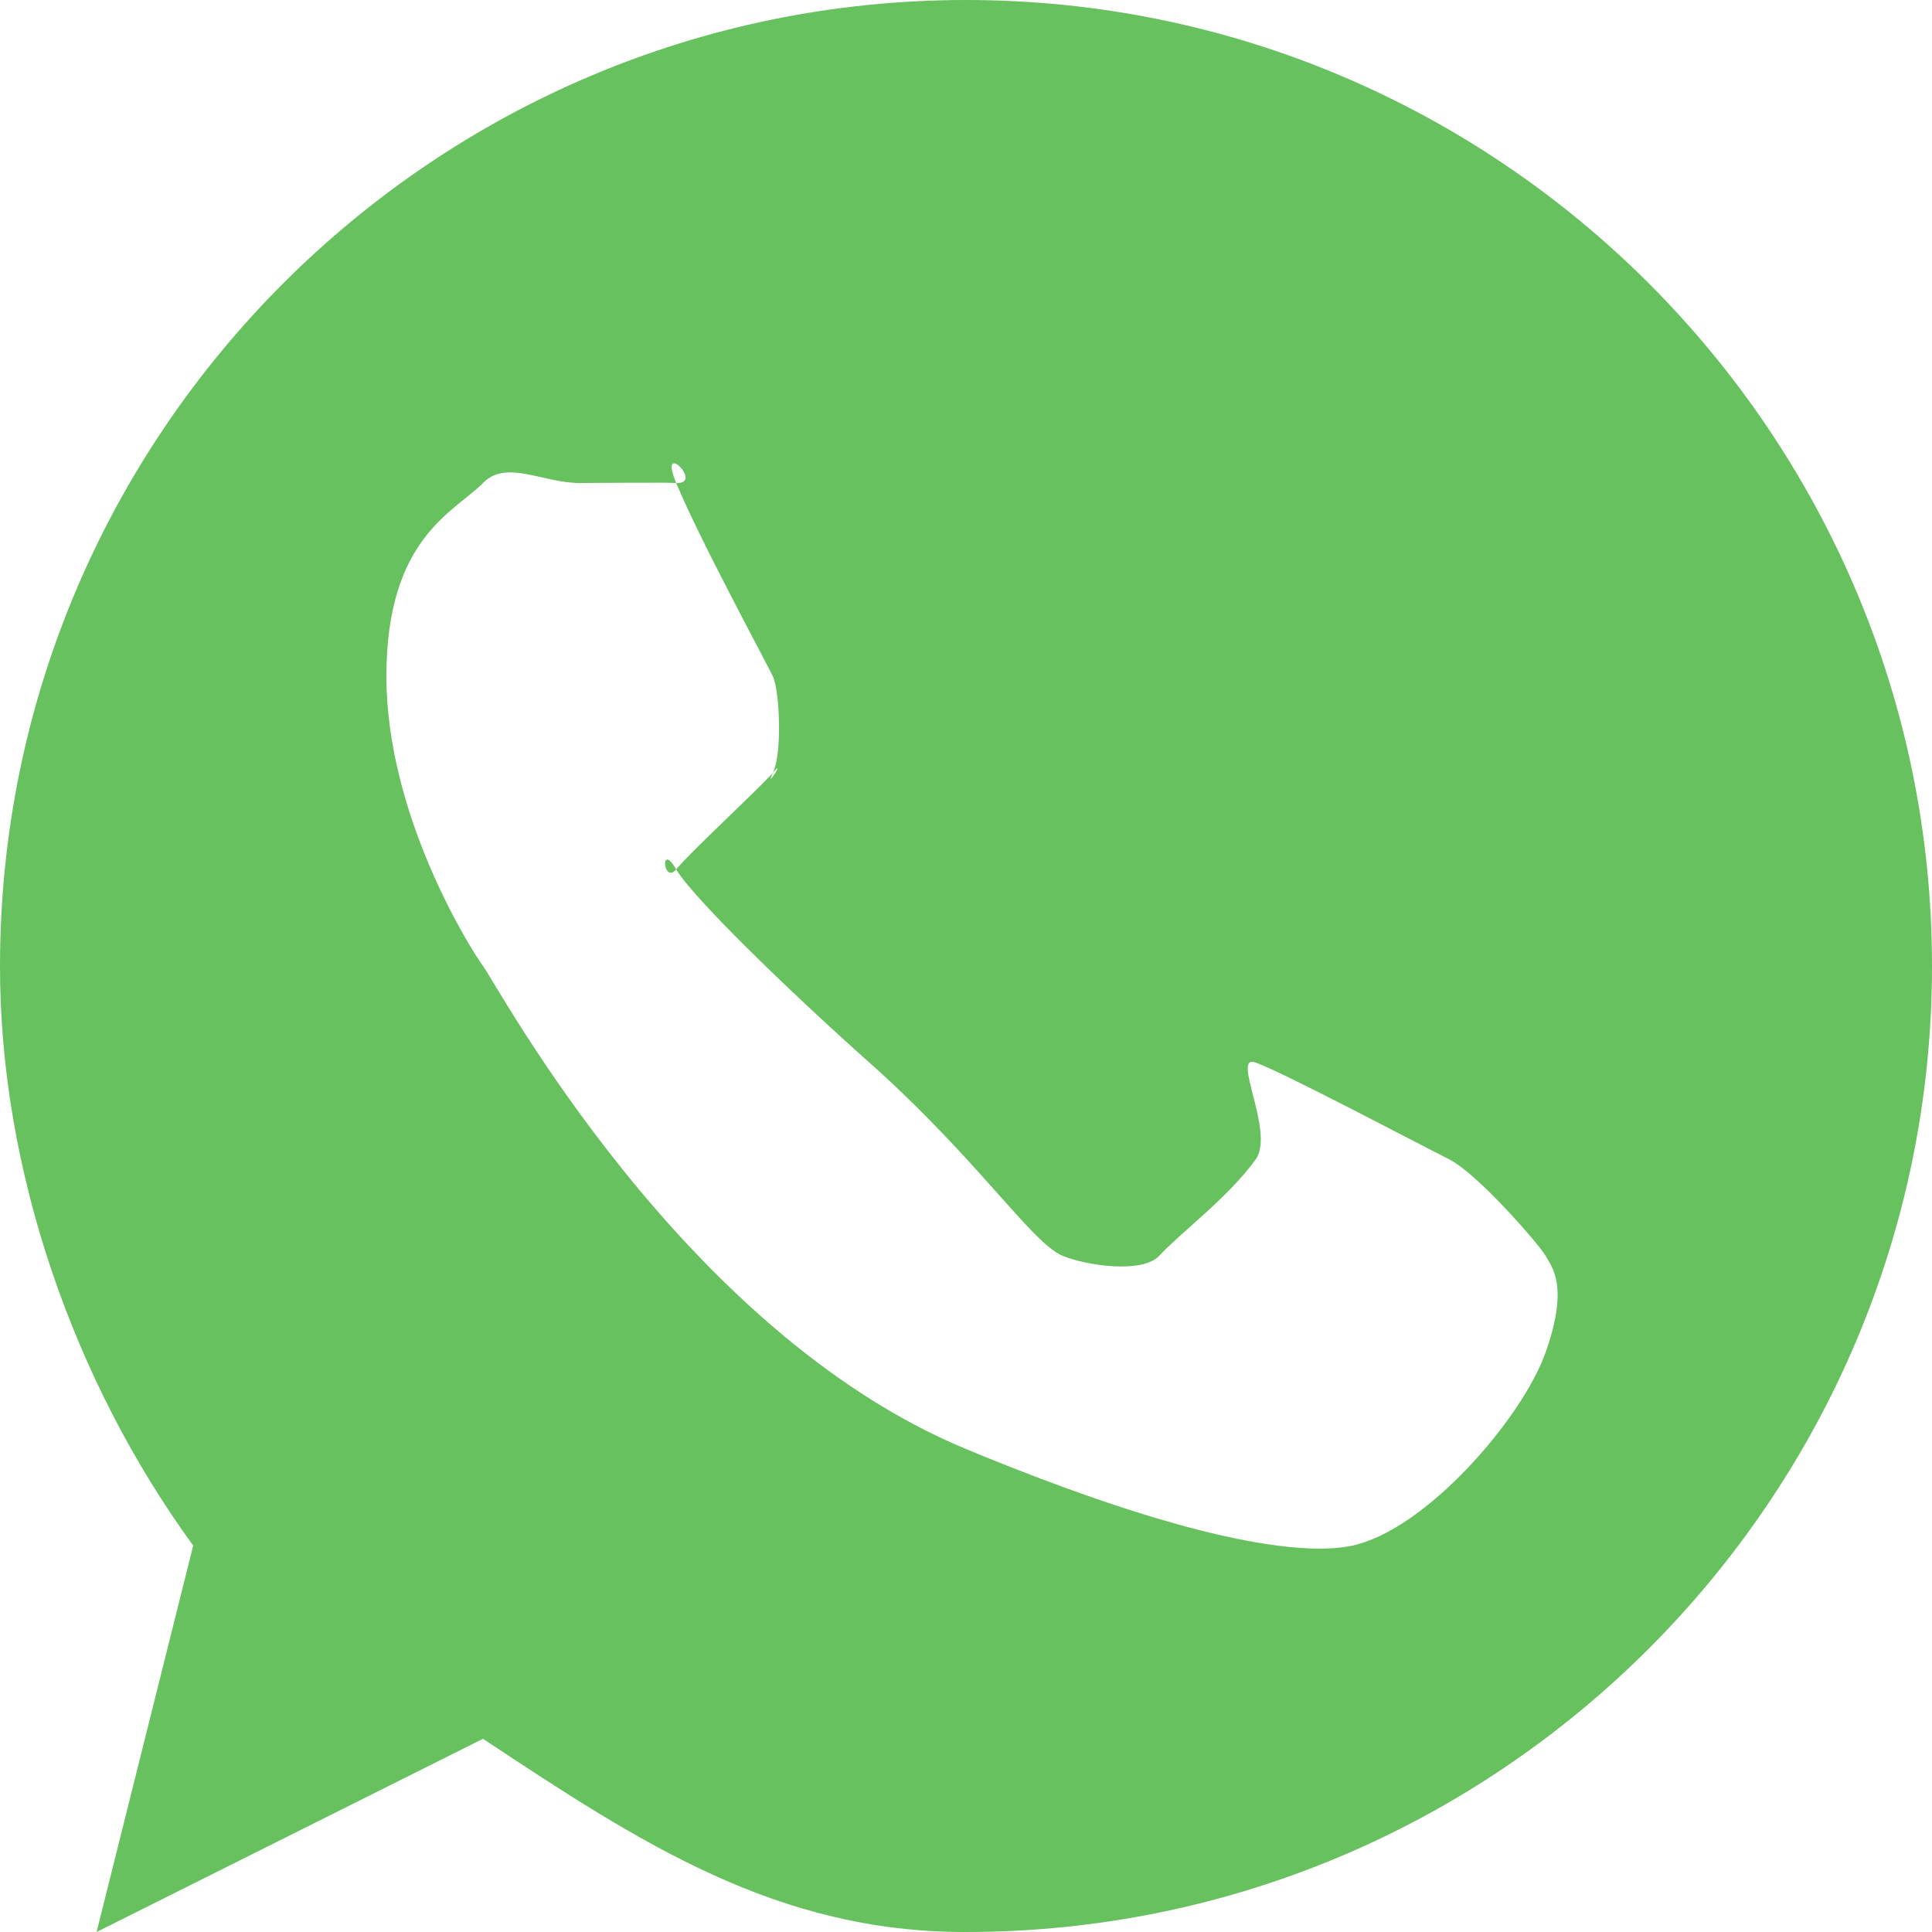 <svg width="20" height="20" viewBox="0 0 20 20" fill="none" xmlns="http://www.w3.org/2000/svg">
<g clip-path="url(#clip0_87_2390)">
<path fill-rule="evenodd" clip-rule="evenodd" d="M10 0C4.488 0 9.95099e-06 4.485 9.95099e-06 10C-0.003 12.106 0.76 14.298 2 16L1 20L5 18C6.631 19.081 8.044 20.004 10 20C15.512 20 20 15.514 20 10C20 4.486 15.513 0 10 0V0V0ZM7 5C6.806 4.536 7.294 5.012 7 5C6.888 4.993 6.112 5 6 5C5.618 5 5.241 4.753 5 5C4.706 5.3 4 5.565 4 7C4 8.435 4.859 9.806 5 10C5.147 10.194 7.062 13.783 10 15C12.298 15.953 13.477 16.112 14 16C14.764 15.835 15.759 14.682 16 14C16.241 13.318 16.07 13.123 16 13C15.929 12.877 15.293 12.147 15 12C14.706 11.853 13.27 11.094 13 11C12.736 10.9 13.2 11.718 13 12C12.718 12.394 12.223 12.759 12 13C11.824 13.188 11.241 13.1 11 13C10.677 12.865 10.117 11.993 9 11C8.136 10.23 7.17 9.288 7 9C6.829 8.706 6.865 9.159 7 9C7.147 8.818 7.853 8.17 8 8C8.147 7.829 7.906 8.2 8 8C8.1 7.806 8.071 7.147 8 7C7.93 6.853 7.241 5.582 7 5V5Z" fill="#67C15E"/>
</g>
<defs>
<clipPath id="clip0_87_2390">
<rect width="20" height="20" fill="white"/>
</clipPath>
</defs>
</svg>
